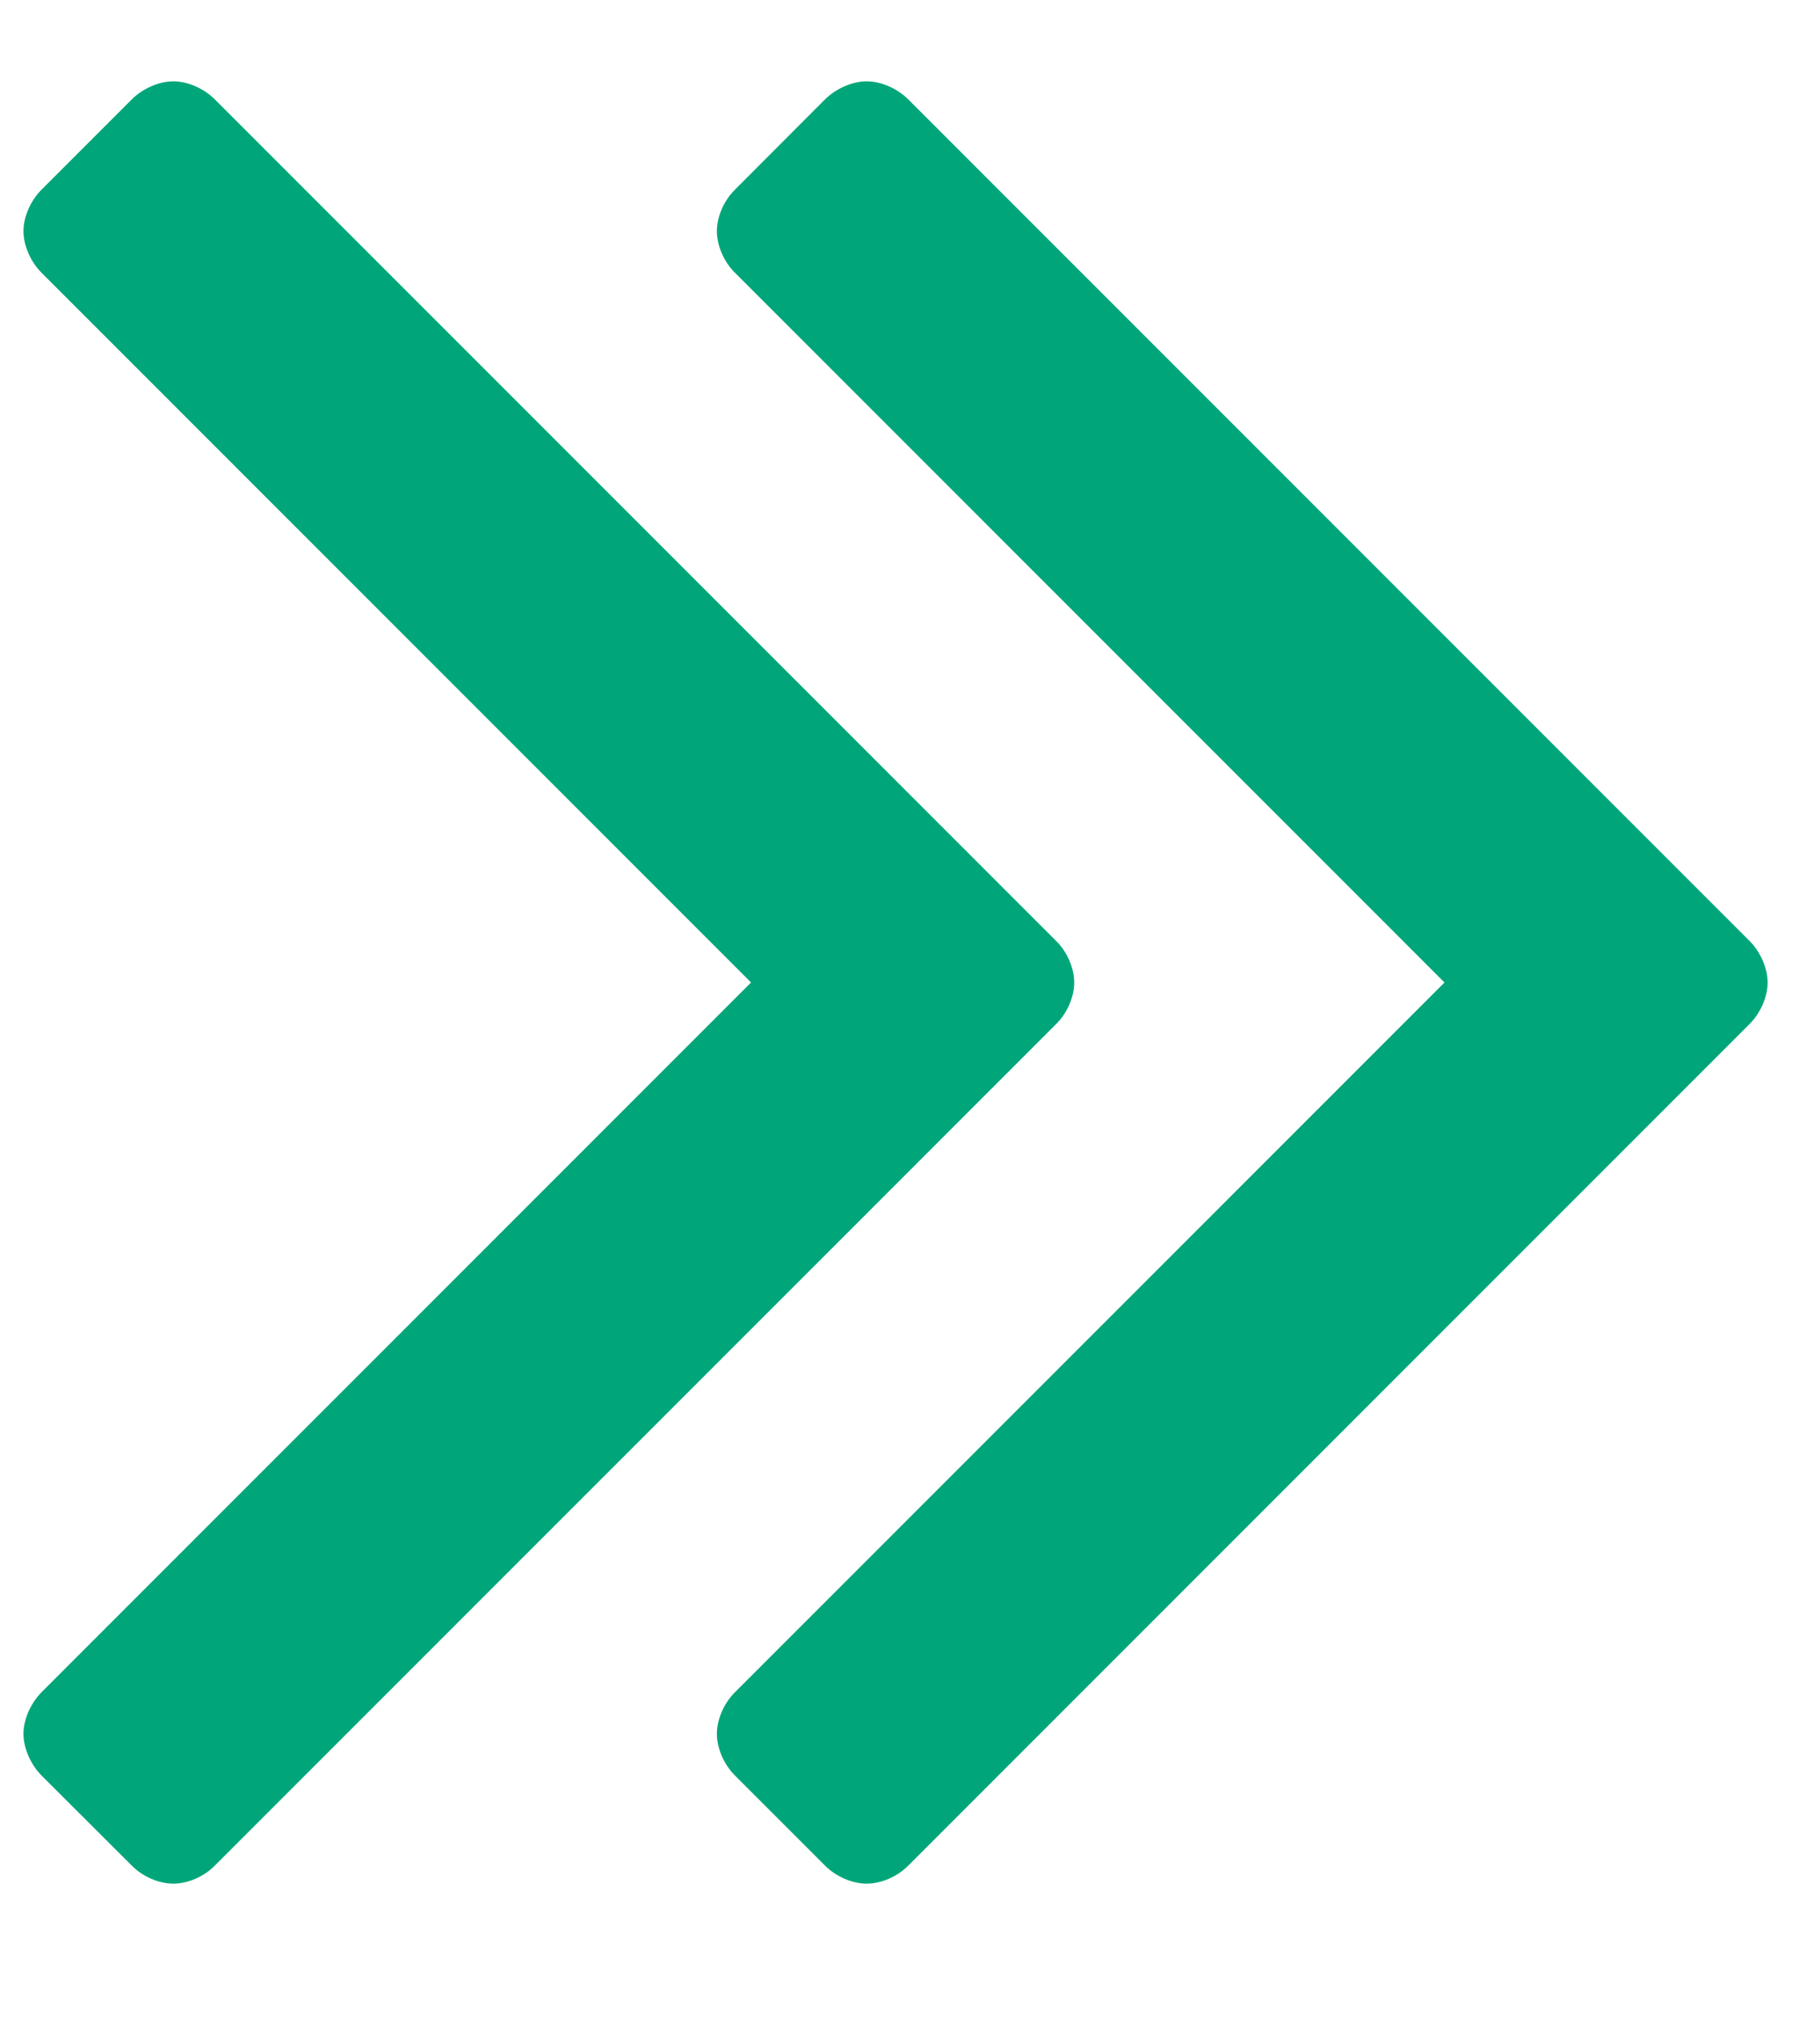 <svg width="9" height="10" viewBox="0 0 9 10" fill="none" xmlns="http://www.w3.org/2000/svg">
<path d="M5.312 4.857C5.312 4.786 5.277 4.705 5.223 4.652L1.062 0.491C1.009 0.438 0.929 0.402 0.857 0.402C0.786 0.402 0.705 0.438 0.652 0.491L0.205 0.938C0.152 0.991 0.116 1.071 0.116 1.143C0.116 1.214 0.152 1.295 0.205 1.348L3.714 4.857L0.205 8.366C0.152 8.42 0.116 8.5 0.116 8.571C0.116 8.643 0.152 8.723 0.205 8.777L0.652 9.223C0.705 9.277 0.786 9.312 0.857 9.312C0.929 9.312 1.009 9.277 1.062 9.223L5.223 5.062C5.277 5.009 5.312 4.929 5.312 4.857ZM8.741 4.857C8.741 4.786 8.705 4.705 8.652 4.652L4.491 0.491C4.438 0.438 4.357 0.402 4.286 0.402C4.214 0.402 4.134 0.438 4.08 0.491L3.634 0.938C3.58 0.991 3.545 1.071 3.545 1.143C3.545 1.214 3.58 1.295 3.634 1.348L7.143 4.857L3.634 8.366C3.58 8.42 3.545 8.5 3.545 8.571C3.545 8.643 3.58 8.723 3.634 8.777L4.08 9.223C4.134 9.277 4.214 9.312 4.286 9.312C4.357 9.312 4.438 9.277 4.491 9.223L8.652 5.062C8.705 5.009 8.741 4.929 8.741 4.857Z" fill="#00A679"/>
</svg>

